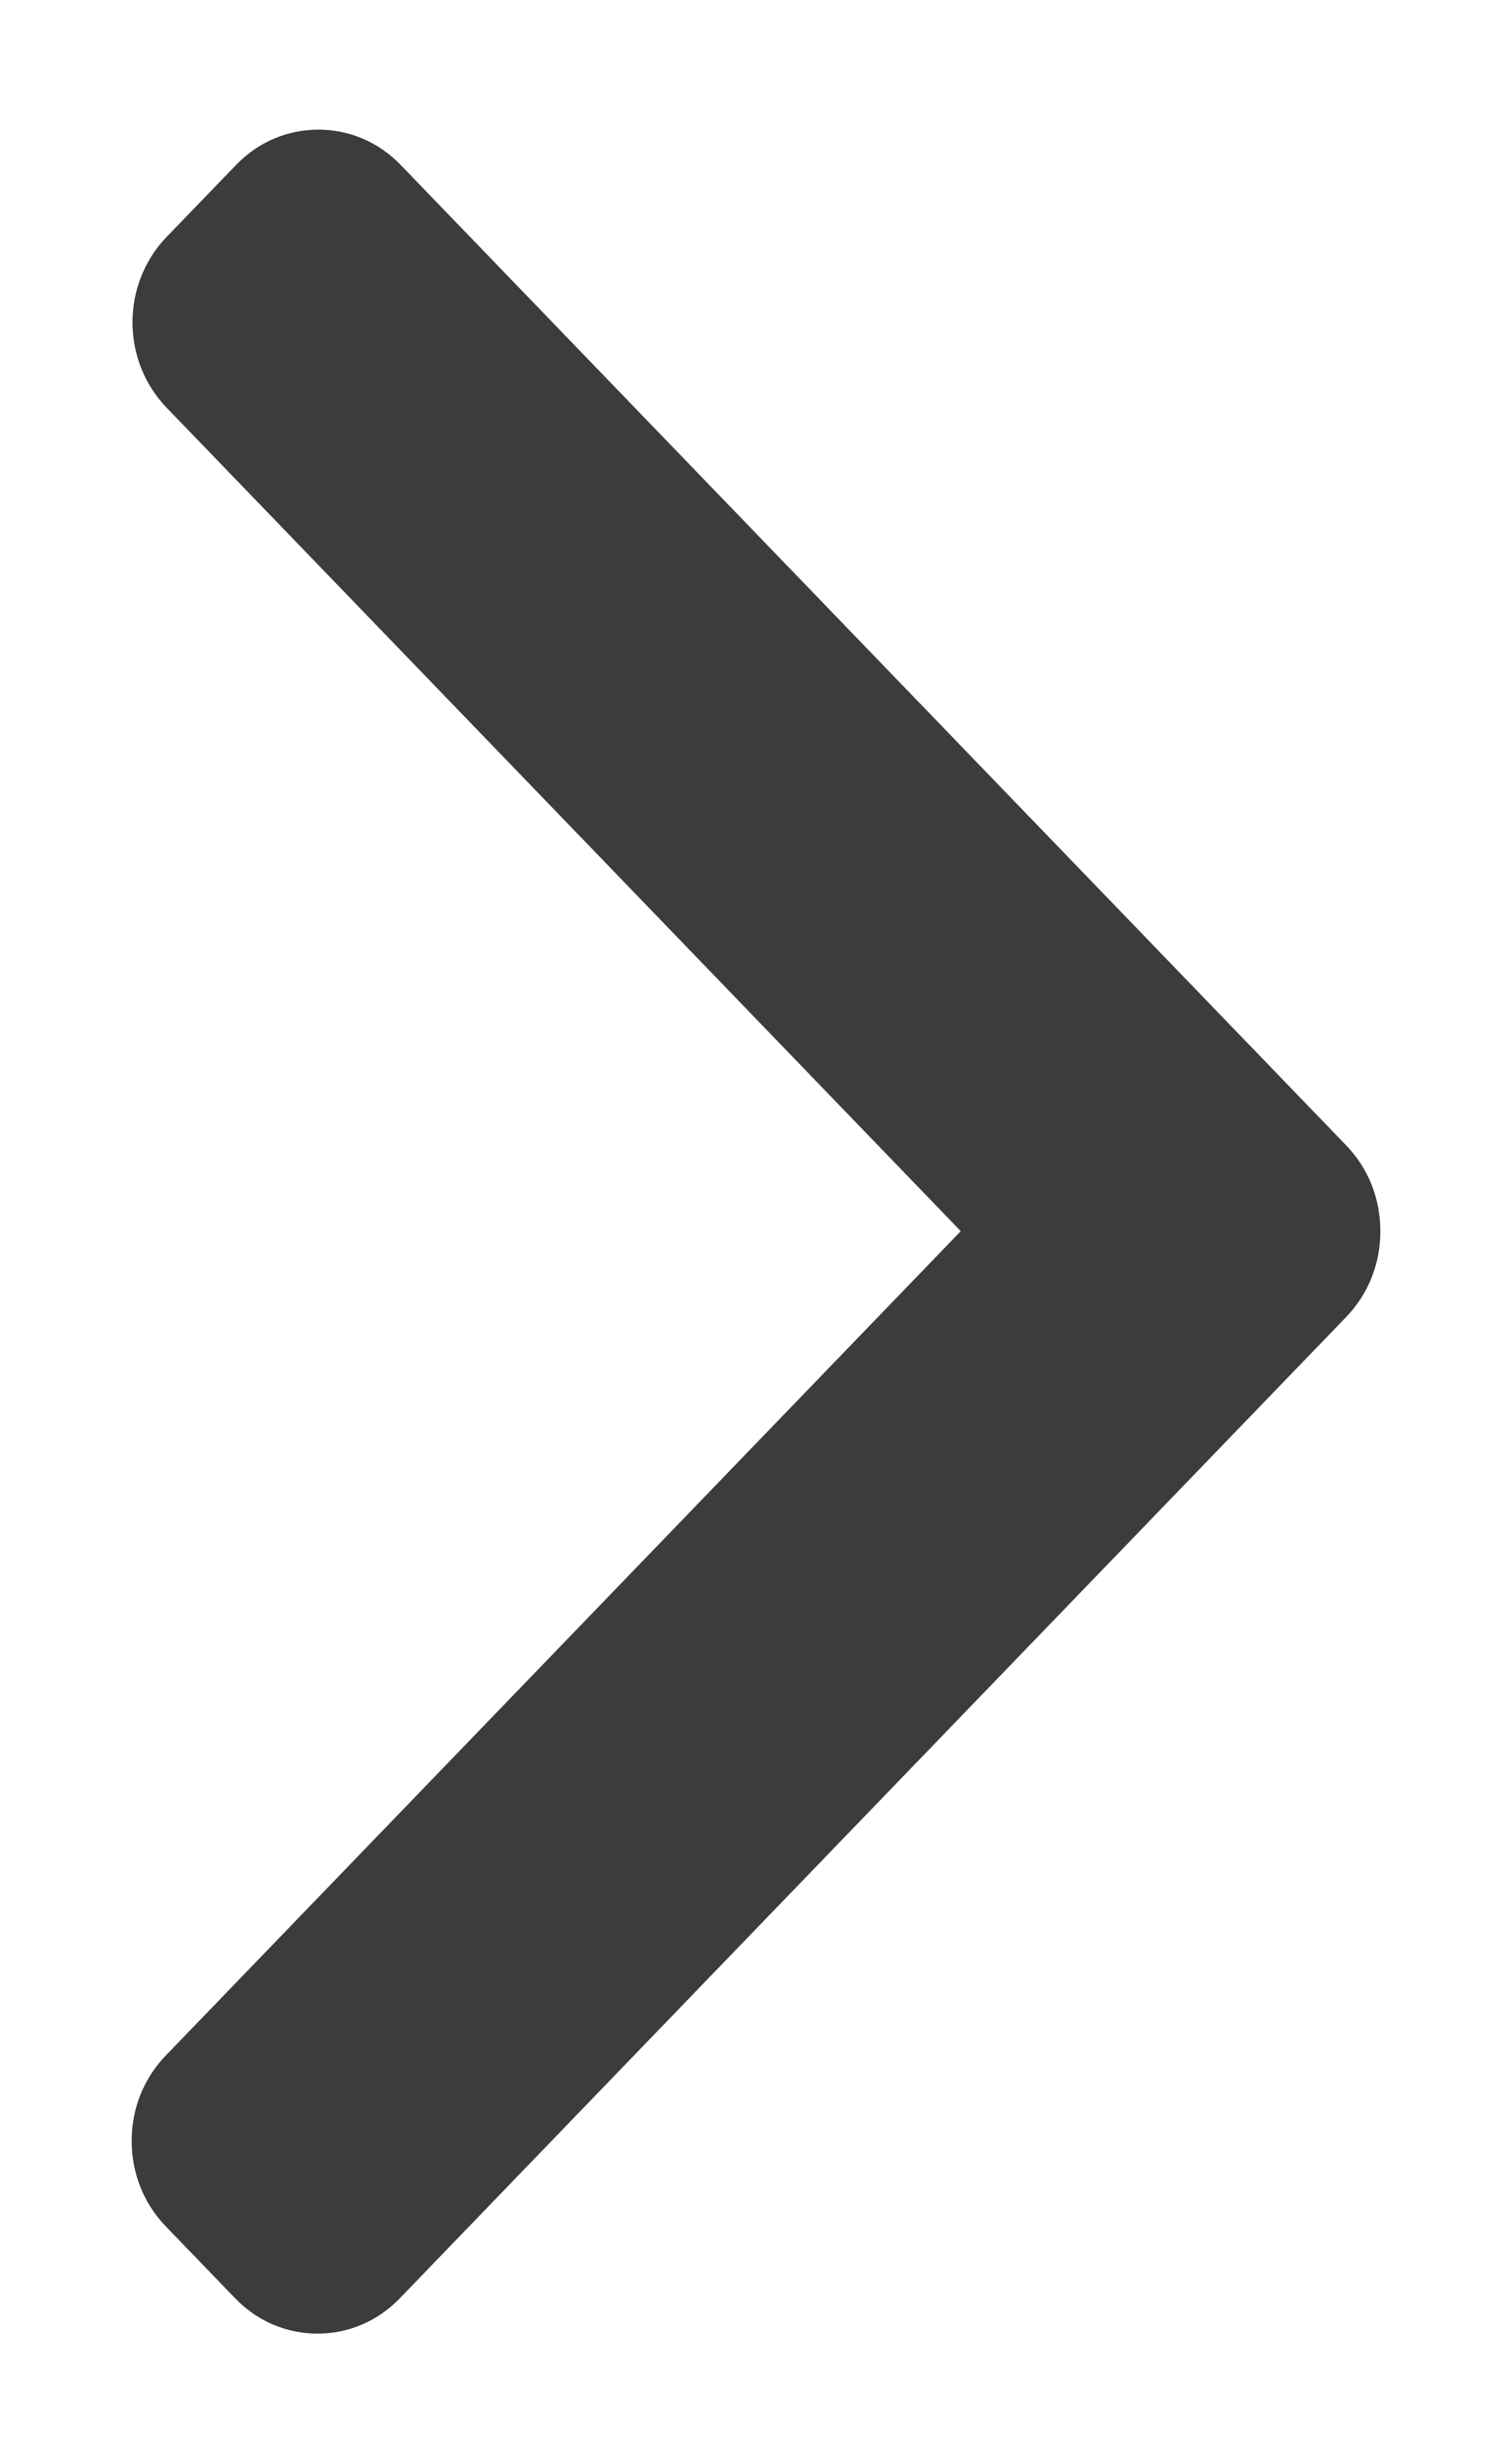 <svg width="350" height="570" viewBox="0 0 350 570" fill="none" xmlns="http://www.w3.org/2000/svg">
<g filter="url(#filter0_d)">
<path d="M281.675 235.1L62.729 8.148C57.665 2.894 50.905 0 43.697 0C36.489 0 29.729 2.894 24.665 8.148L8.541 24.857C-1.951 35.745 -1.951 53.442 8.541 64.313L192.396 254.894L8.337 445.687C3.273 450.94 0.477 457.943 0.477 465.411C0.477 472.886 3.273 479.89 8.337 485.147L24.461 501.853C29.529 507.106 36.285 510 43.493 510C50.701 510 57.461 507.106 62.525 501.853L281.675 274.693C286.751 269.423 289.539 262.387 289.523 254.907C289.539 247.398 286.751 240.366 281.675 235.1Z" fill="#3C3C3C"/>
</g>
<defs>
<filter id="filter0_d" x="0.477" y="0" width="349.046" height="570" filterUnits="userSpaceOnUse" color-interpolation-filters="sRGB">
<feFlood flood-opacity="0" result="BackgroundImageFix"/>
<feColorMatrix in="SourceAlpha" type="matrix" values="0 0 0 0 0 0 0 0 0 0 0 0 0 0 0 0 0 0 127 0"/>
<feOffset dx="30" dy="30"/>
<feGaussianBlur stdDeviation="15"/>
<feColorMatrix type="matrix" values="0 0 0 0 0 0 0 0 0 0 0 0 0 0 0 0 0 0 0.25 0"/>
<feBlend mode="normal" in2="BackgroundImageFix" result="effect1_dropShadow"/>
<feBlend mode="normal" in="SourceGraphic" in2="effect1_dropShadow" result="shape"/>
</filter>
</defs>
</svg>
